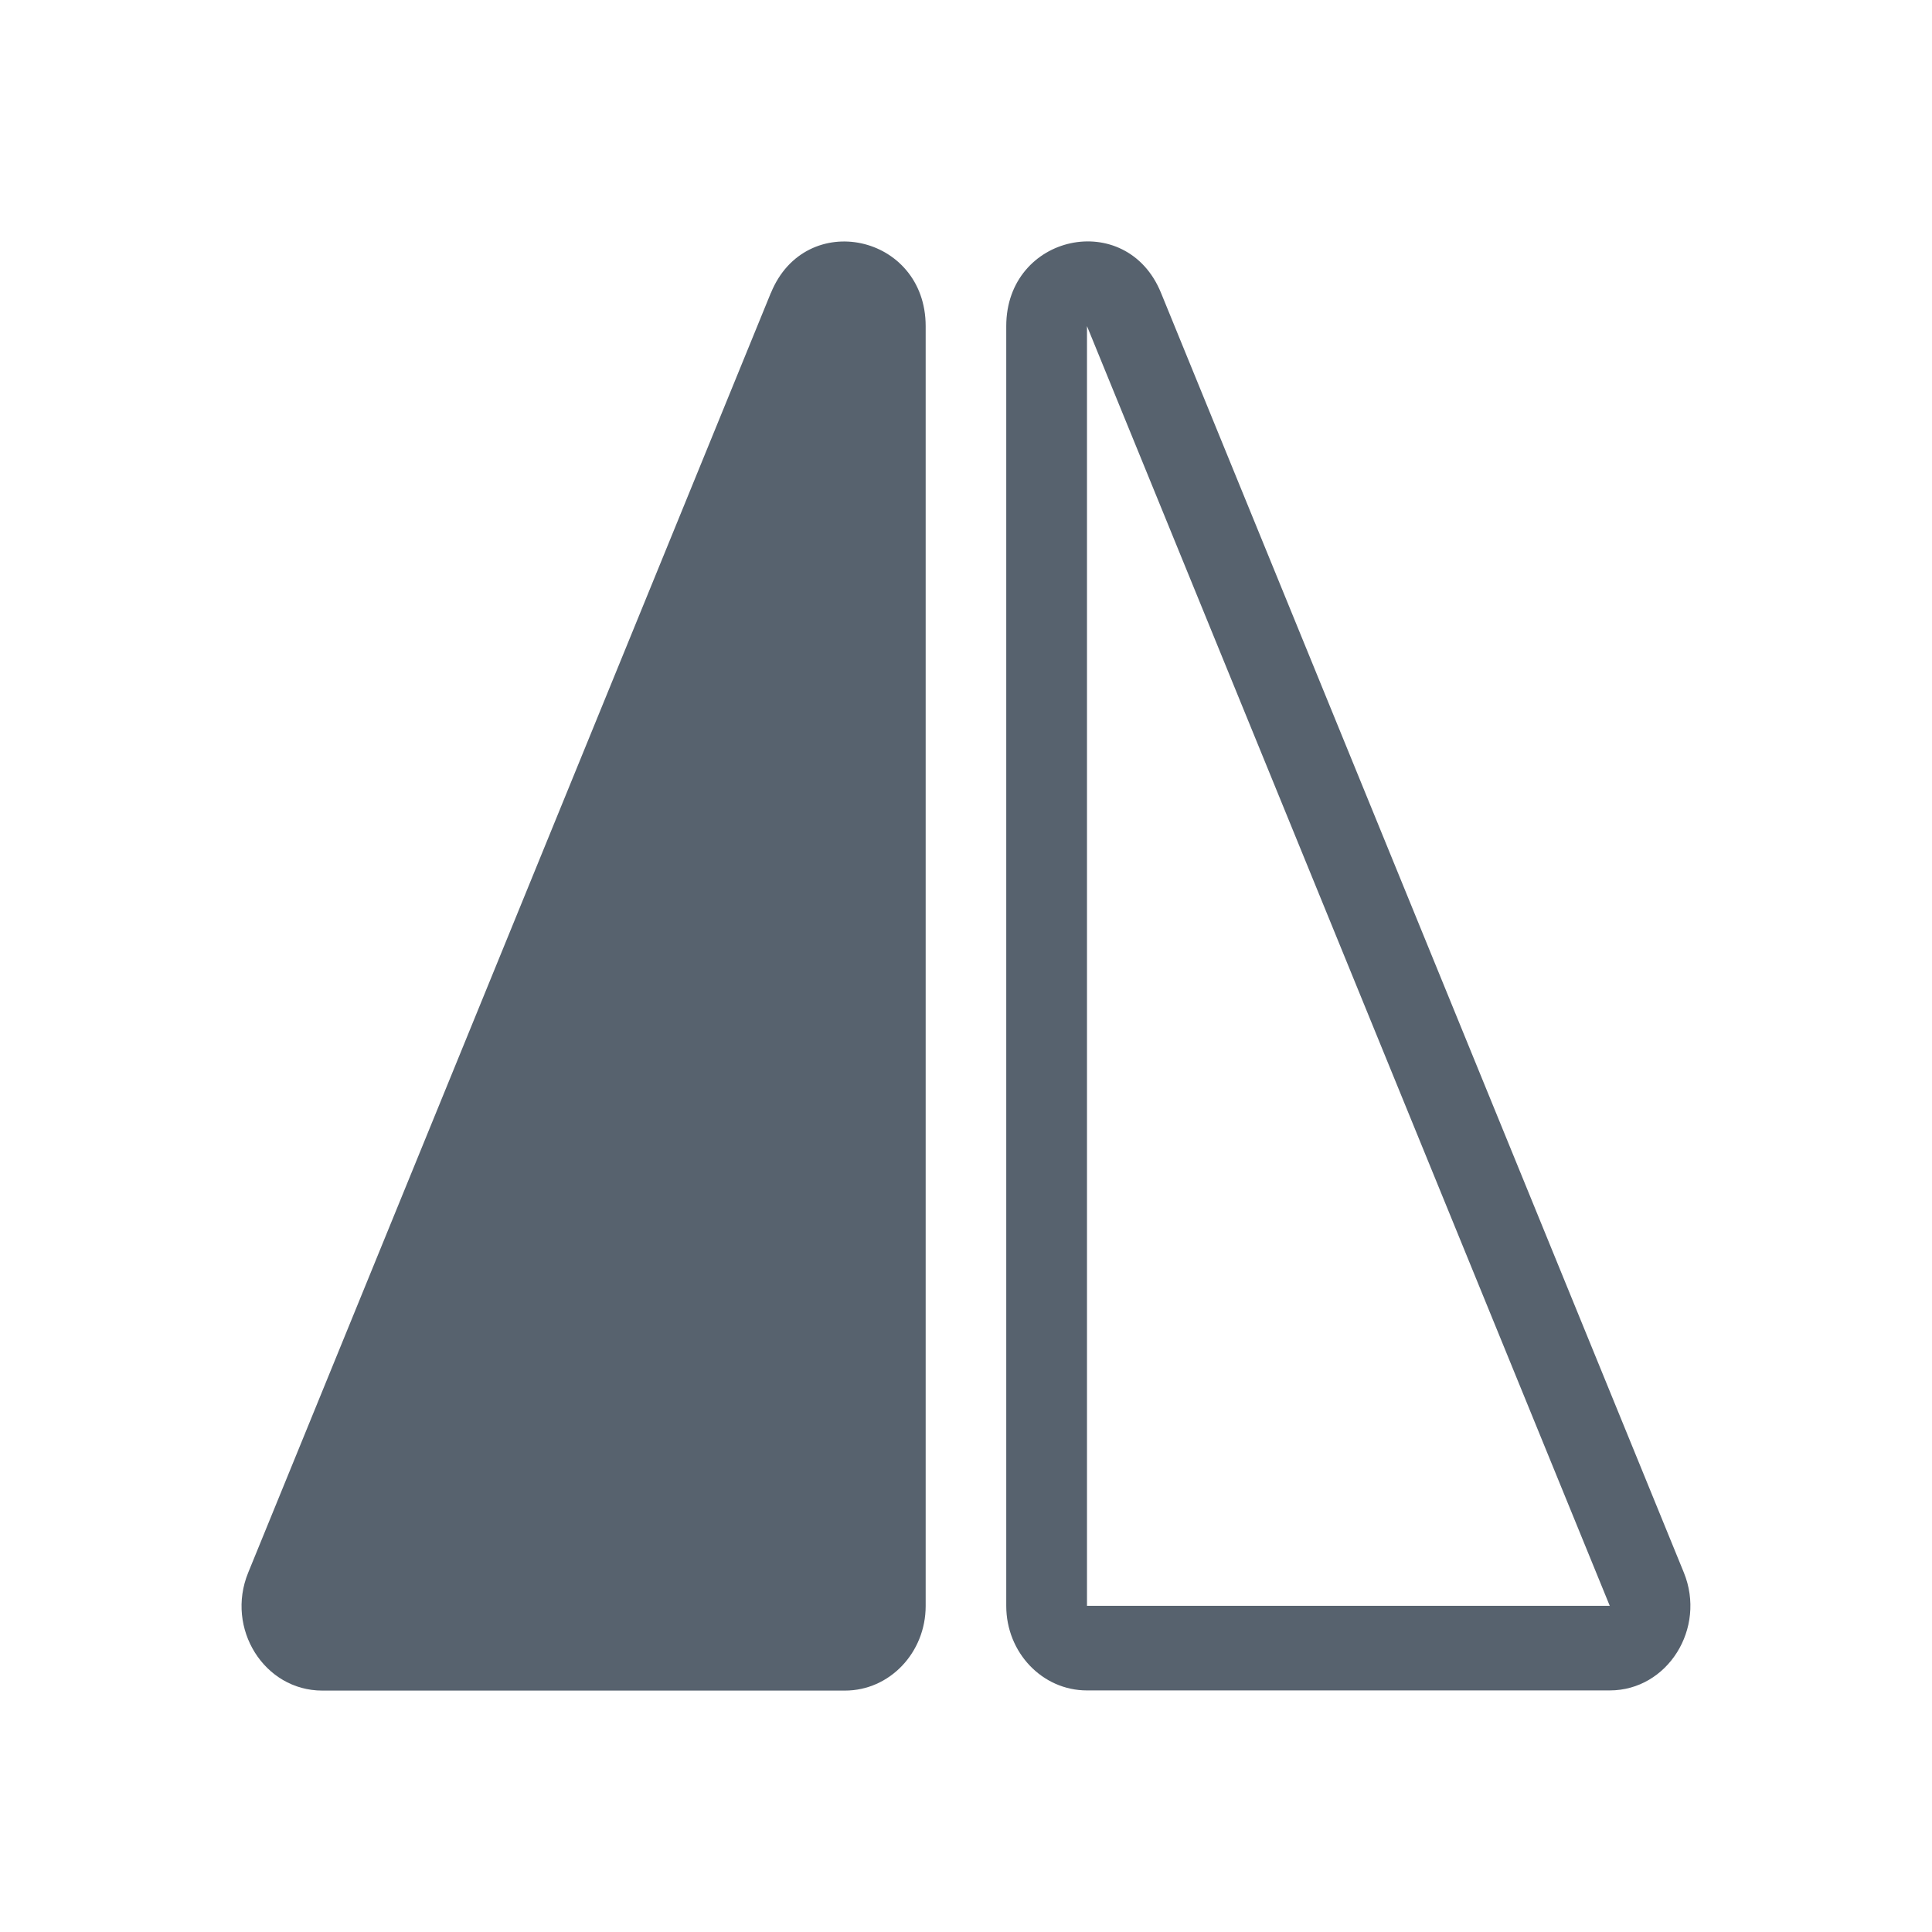 <svg width="24" height="24" viewBox="0 0 24 24" fill="none" xmlns="http://www.w3.org/2000/svg"><path fill-rule="evenodd" clip-rule="evenodd" d="M13.503 19.95V4.051l6.494 15.897h-6.494zM12.5 4.051c0-1.143 1.493-1.464 1.922-.414l6.495 15.897c.283.694-.202 1.465-.92 1.465h-6.495c-.554 0-1.002-.47-1.002-1.05V4.051z" fill="#57626E"/><path d="M9.577 3.638c.429-1.05 1.922-.729 1.922.414V19.95c0 .58-.448 1.051-1.002 1.051H4.003c-.72 0-1.204-.771-.92-1.465L9.576 3.638z" fill="#57626E"/></svg>